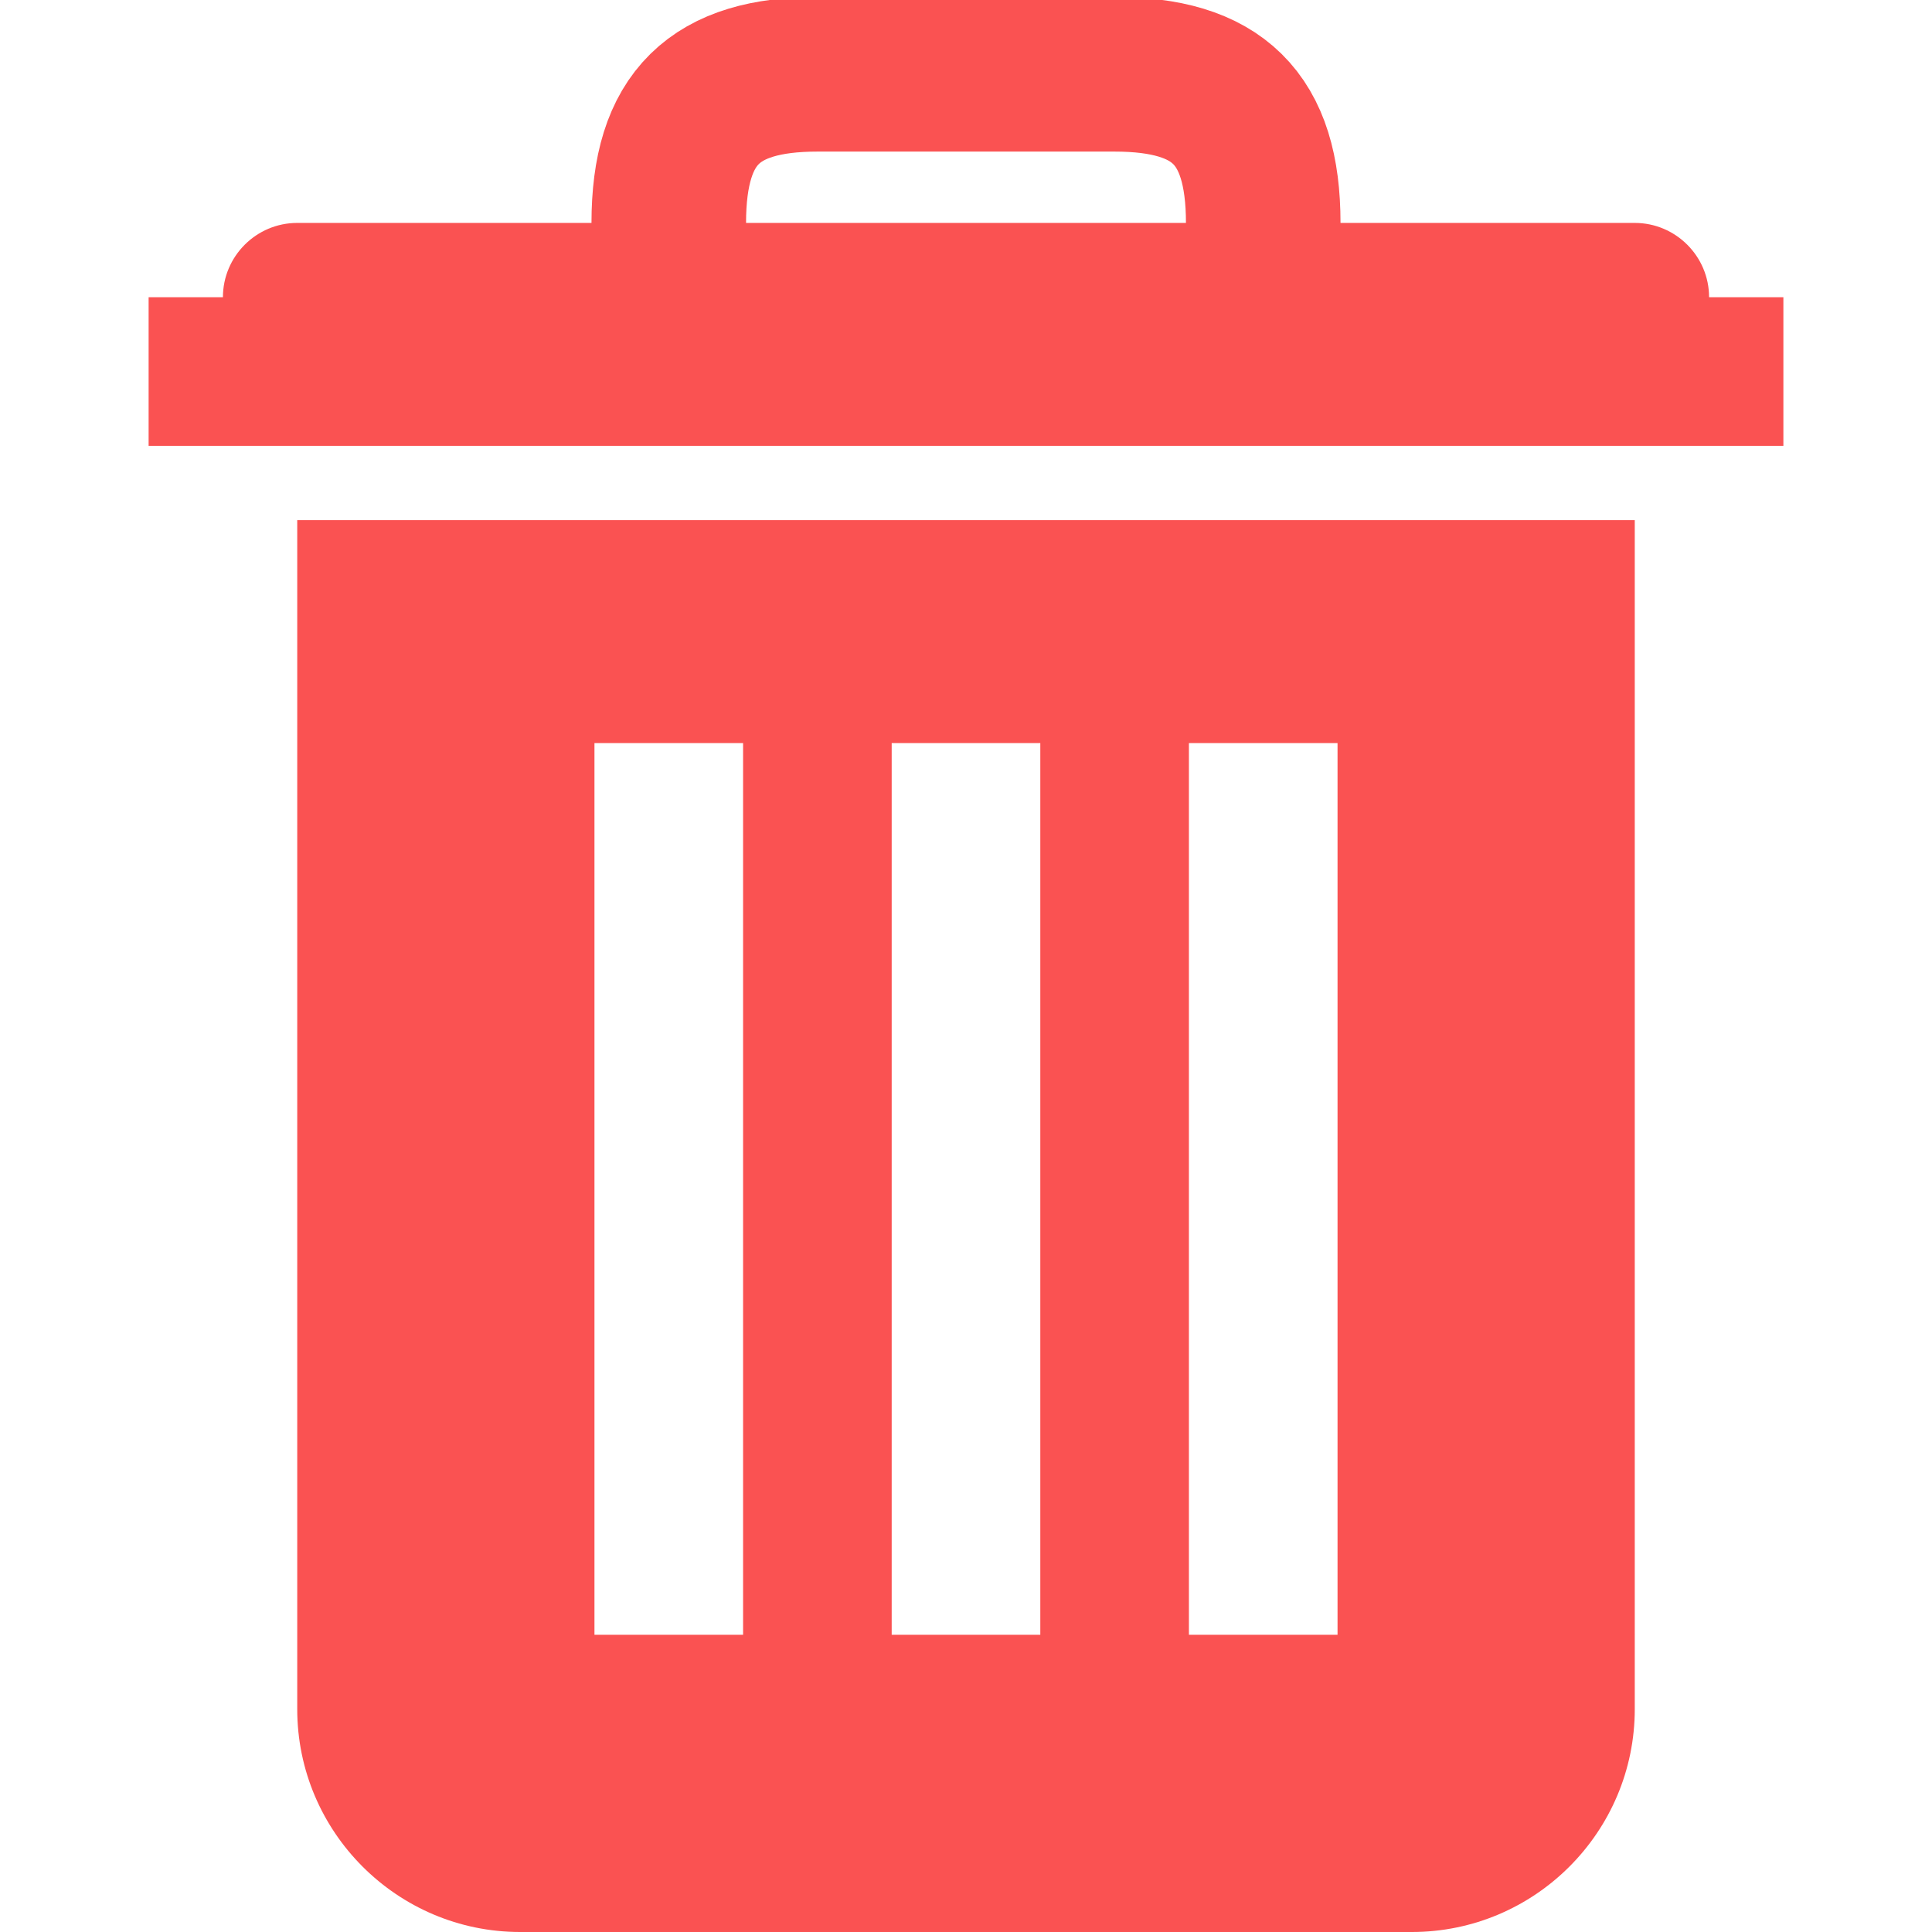 <svg fill="#FA5252" xmlns="http://www.w3.org/2000/svg"  viewBox="0 0 26 26" width="208px" height="208px"><path fill="none" stroke="#FA5252" stroke-miterlimit="10" stroke-width="2.08" d="M9,4.429V3c0-1.421,0.619-2,2-2h4 c1.381,0,2,0.579,2,2v1.429"/><path d="M23 4L23 4c0-.551-.449-1-1-1H4C3.449 3 3 3.449 3 4l0 0H2v2h22V4H23zM4 7v16c0 1.654 1.346 3 3 3h12c1.654 0 3-1.346 3-3V7H4zM10 22H8V10h2V22zM14 22h-2V10h2V22zM18 22h-2V10h2V22z"/></svg>
